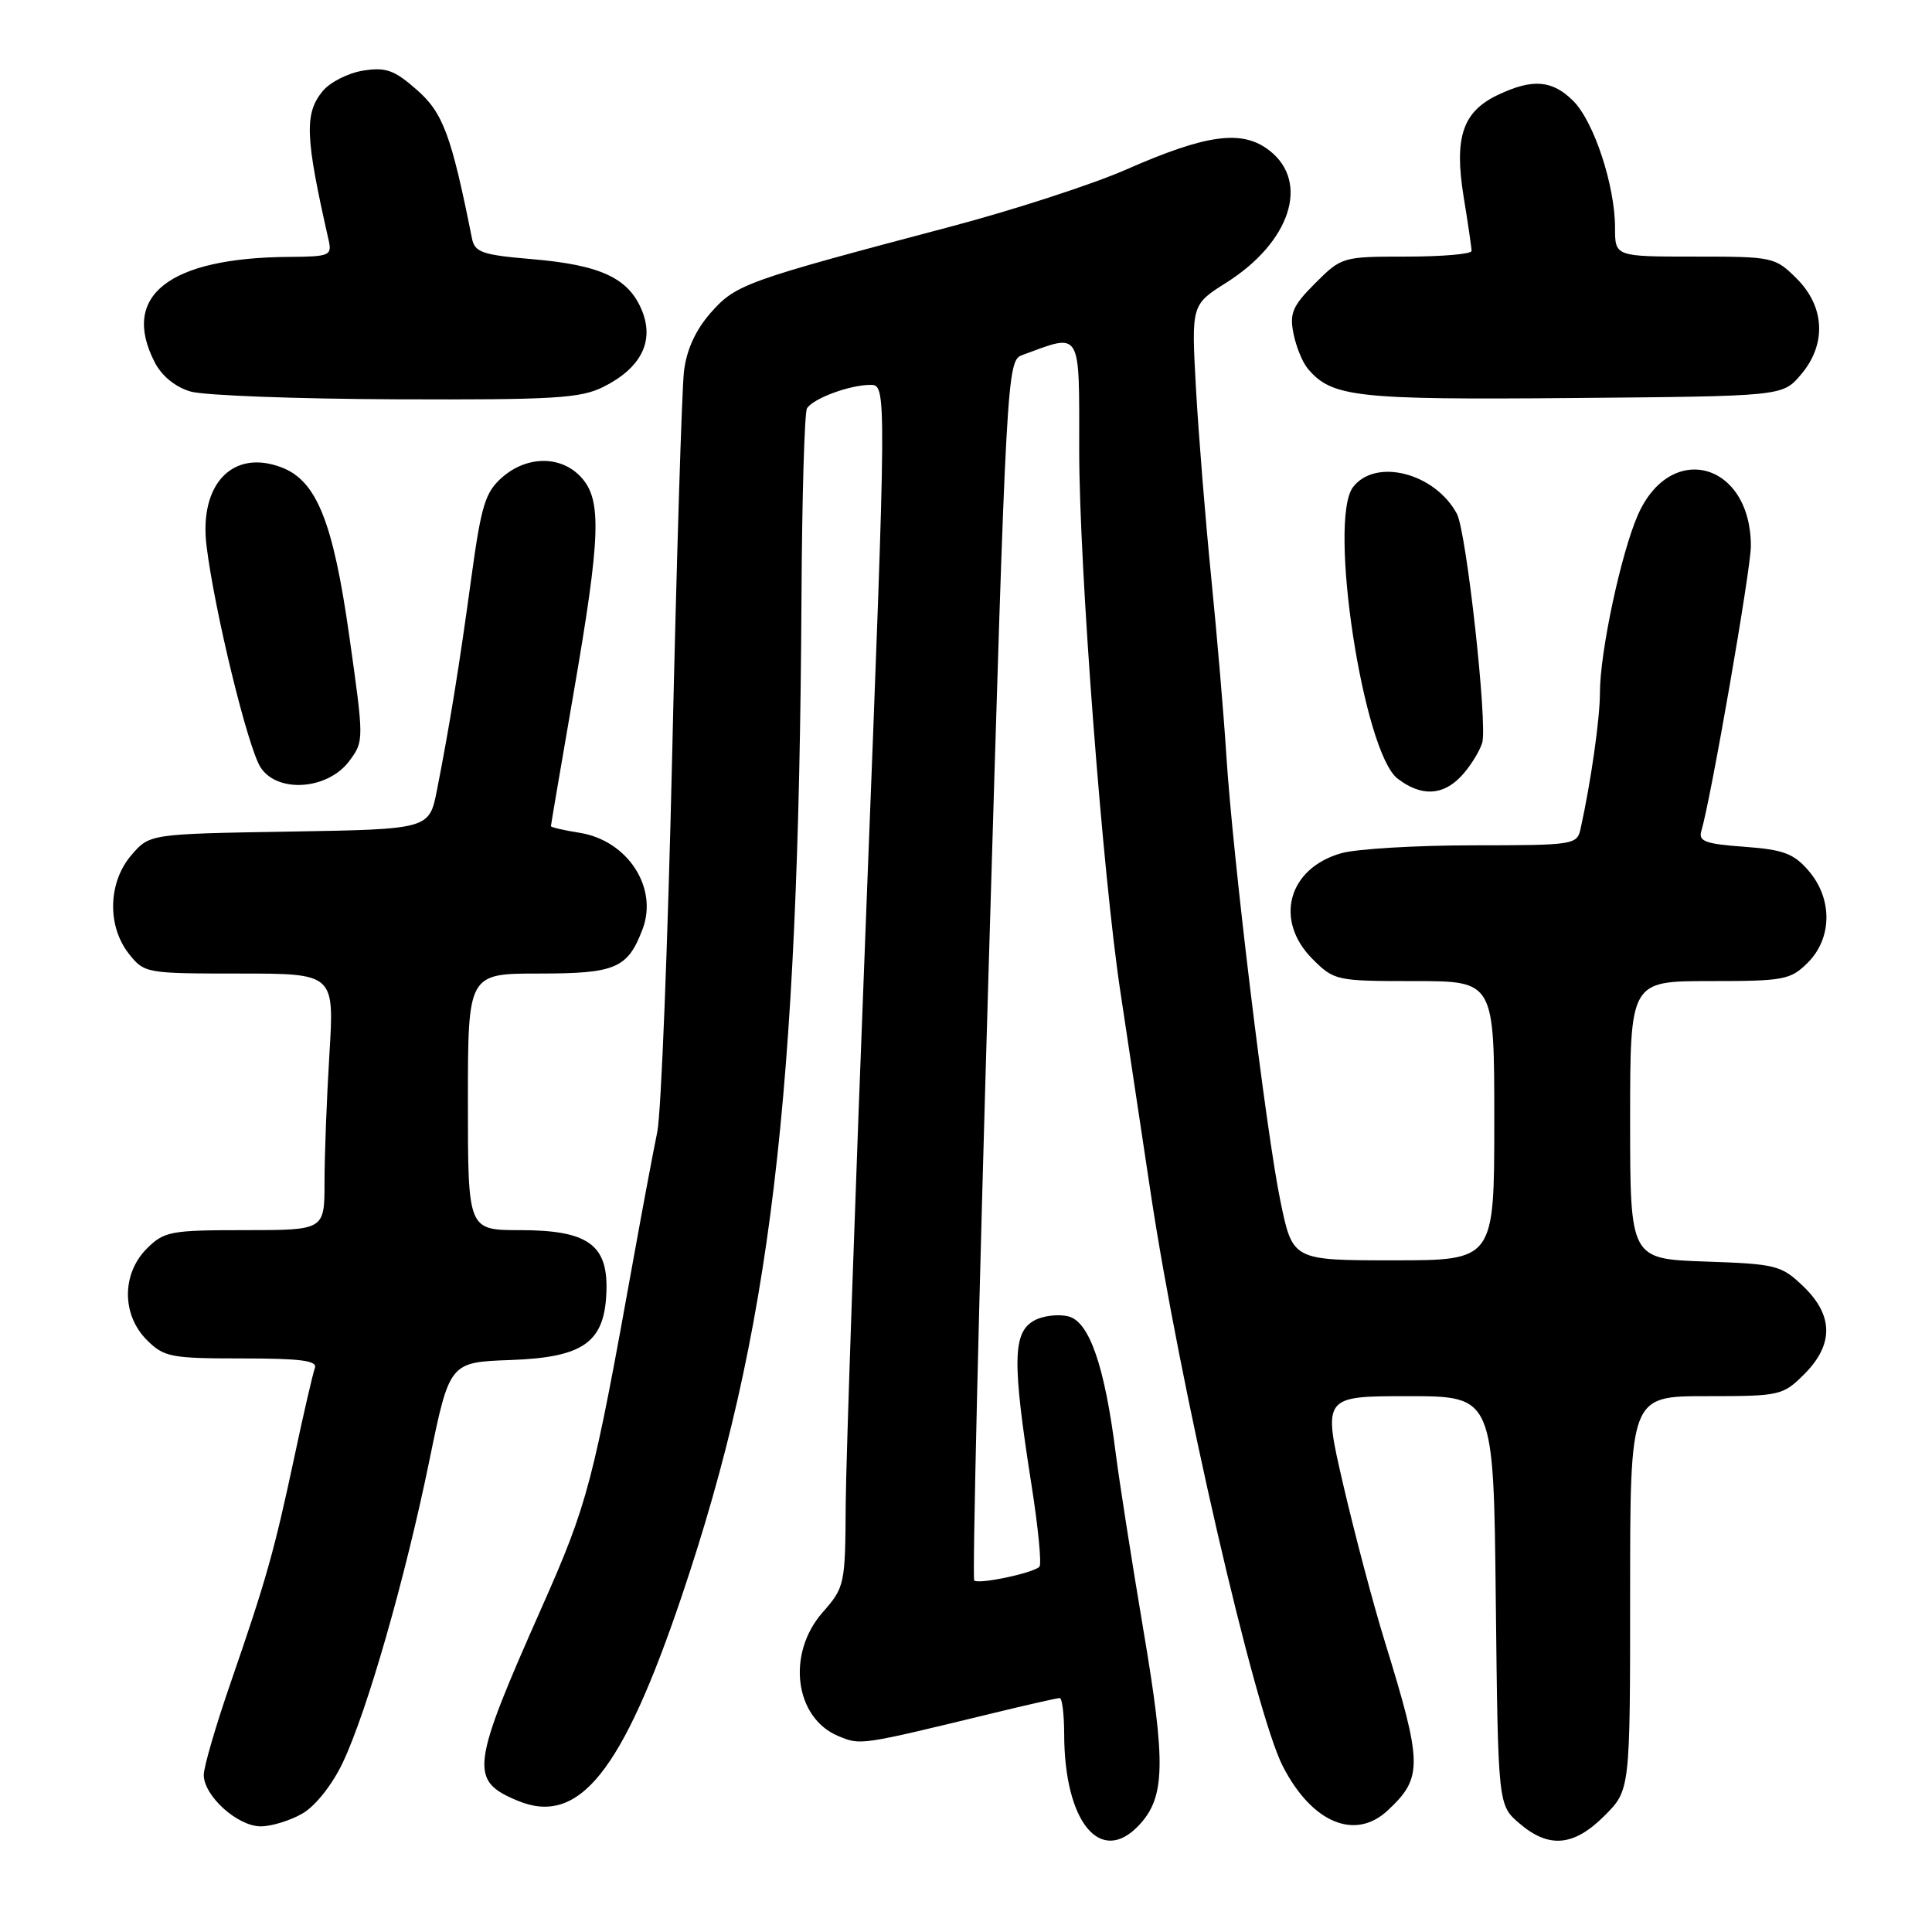 <?xml version="1.0" encoding="UTF-8" standalone="no"?>
<!DOCTYPE svg PUBLIC "-//W3C//DTD SVG 1.1//EN" "http://www.w3.org/Graphics/SVG/1.1/DTD/svg11.dtd" >
<svg xmlns="http://www.w3.org/2000/svg" xmlns:xlink="http://www.w3.org/1999/xlink" version="1.1" viewBox="0 0 256 256">
 <g >
 <path fill="currentColor"
d=" M 150.95 241.82 C 154.40 238.12 154.50 233.67 151.51 216.02 C 149.98 206.93 148.32 196.35 147.83 192.50 C 146.38 181.02 144.34 175.12 141.57 174.43 C 140.26 174.10 138.24 174.33 137.09 174.95 C 134.17 176.52 134.10 180.32 136.68 196.77 C 137.57 202.41 138.04 207.29 137.73 207.60 C 136.89 208.45 129.63 209.97 129.09 209.42 C 128.83 209.16 129.69 172.69 131.00 128.37 C 133.35 49.09 133.43 47.79 135.45 47.05 C 143.39 44.13 143.00 43.48 143.00 59.71 C 143.00 75.10 146.11 115.98 148.47 131.50 C 149.22 136.45 151.01 148.38 152.46 158.00 C 156.30 183.53 166.29 226.91 169.99 234.06 C 173.84 241.53 179.55 243.93 183.87 239.90 C 188.55 235.54 188.52 233.80 183.49 217.50 C 181.96 212.55 179.49 203.21 177.99 196.75 C 175.27 185.00 175.27 185.00 186.59 185.00 C 197.91 185.00 197.91 185.00 198.20 212.09 C 198.50 239.18 198.50 239.18 201.31 241.59 C 205.22 244.96 208.53 244.67 212.60 240.60 C 216.00 237.20 216.00 237.20 216.00 211.10 C 216.00 185.00 216.00 185.00 226.08 185.00 C 235.88 185.00 236.23 184.92 239.08 182.08 C 243.00 178.15 242.95 174.29 238.94 170.44 C 236.03 167.65 235.35 167.48 225.94 167.16 C 216.00 166.81 216.00 166.81 216.00 148.41 C 216.00 130.00 216.00 130.00 226.55 130.00 C 236.41 130.00 237.25 129.84 239.55 127.55 C 242.79 124.30 242.84 119.09 239.65 115.38 C 237.68 113.09 236.31 112.58 231.12 112.20 C 225.99 111.83 225.03 111.48 225.43 110.13 C 226.69 105.97 232.00 75.43 232.00 72.36 C 232.00 61.27 221.37 58.35 217.02 68.25 C 214.79 73.34 212.00 86.40 212.00 91.77 C 212.00 95.21 210.83 103.45 209.45 109.75 C 208.97 111.95 208.66 112.00 195.23 112.01 C 187.68 112.01 179.83 112.48 177.78 113.04 C 170.68 115.02 168.78 121.93 173.92 127.08 C 176.79 129.94 177.07 130.00 187.42 130.00 C 198.00 130.00 198.00 130.00 198.00 148.50 C 198.00 167.00 198.00 167.00 184.64 167.00 C 171.29 167.00 171.29 167.00 169.68 159.25 C 167.78 150.15 163.35 113.64 162.49 100.00 C 162.16 94.78 161.26 84.20 160.49 76.50 C 159.72 68.80 158.81 57.52 158.47 51.44 C 157.86 40.38 157.86 40.38 162.50 37.45 C 170.96 32.10 173.57 24.17 168.25 19.98 C 164.64 17.13 159.95 17.75 149.19 22.48 C 144.75 24.43 134.23 27.85 125.81 30.07 C 98.74 37.23 97.50 37.67 94.17 41.45 C 92.15 43.76 90.97 46.35 90.63 49.21 C 90.35 51.57 89.65 74.20 89.08 99.50 C 88.50 124.80 87.61 147.53 87.09 150.00 C 86.58 152.47 85.18 159.90 83.99 166.50 C 78.56 196.69 77.90 199.19 71.79 212.98 C 62.38 234.19 62.16 235.92 68.58 238.60 C 76.70 241.99 82.45 234.83 90.33 211.51 C 102.11 176.62 105.83 145.62 106.20 79.29 C 106.27 65.98 106.60 54.64 106.93 54.11 C 107.74 52.80 112.59 51.00 115.32 51.00 C 117.50 51.00 117.50 51.00 114.82 119.75 C 113.34 157.56 112.10 193.39 112.06 199.37 C 112.00 209.98 111.93 210.32 109.00 213.65 C 104.20 219.12 105.28 227.63 111.09 230.04 C 114.06 231.27 113.87 231.30 131.67 226.98 C 136.16 225.89 140.10 225.00 140.42 225.00 C 140.74 225.00 141.00 227.14 141.01 229.75 C 141.02 241.45 145.84 247.31 150.95 241.82 Z  M 40.14 240.26 C 41.84 239.25 44.08 236.41 45.44 233.51 C 48.67 226.67 53.69 209.16 56.90 193.50 C 59.57 180.50 59.57 180.50 67.65 180.21 C 77.41 179.86 80.18 177.85 80.36 170.95 C 80.52 164.88 77.81 163.00 68.89 163.00 C 62.00 163.00 62.00 163.00 62.00 146.00 C 62.00 129.00 62.00 129.00 71.43 129.00 C 81.58 129.00 83.17 128.32 85.14 123.13 C 87.24 117.62 83.16 111.37 76.81 110.35 C 74.71 110.02 73.00 109.62 73.00 109.47 C 73.00 109.32 74.35 101.39 76.00 91.85 C 79.61 70.98 79.77 66.20 76.96 63.19 C 74.31 60.35 69.83 60.37 66.54 63.25 C 64.30 65.21 63.77 66.94 62.46 76.50 C 60.88 88.12 59.58 96.15 57.90 104.69 C 56.88 109.88 56.88 109.88 38.35 110.19 C 19.82 110.50 19.82 110.50 17.41 113.31 C 14.32 116.90 14.17 122.68 17.07 126.37 C 19.12 128.96 19.33 129.00 31.72 129.00 C 44.30 129.00 44.30 129.00 43.65 139.66 C 43.29 145.52 43.00 153.17 43.00 156.66 C 43.00 163.00 43.00 163.00 32.45 163.00 C 22.59 163.00 21.75 163.16 19.45 165.45 C 16.12 168.79 16.12 174.21 19.45 177.55 C 21.74 179.83 22.62 180.00 32.06 180.00 C 39.88 180.00 42.10 180.29 41.72 181.28 C 41.46 181.98 40.23 187.26 39.01 193.03 C 36.34 205.54 35.29 209.28 30.59 222.89 C 28.61 228.60 27.00 234.13 27.00 235.18 C 27.00 237.96 31.47 242.00 34.55 242.00 C 36.00 242.00 38.52 241.22 40.14 240.26 Z  M 193.71 102.75 C 194.84 101.51 196.05 99.57 196.40 98.43 C 197.13 96.00 194.31 70.45 193.05 68.09 C 190.15 62.67 182.26 60.64 179.28 64.55 C 175.95 68.95 180.64 99.68 185.19 103.17 C 188.33 105.59 191.24 105.45 193.71 102.75 Z  M 46.28 100.84 C 48.24 98.20 48.24 98.13 46.27 84.19 C 44.13 69.12 41.95 63.69 37.30 61.93 C 30.85 59.47 26.38 64.14 27.36 72.28 C 28.41 80.91 32.85 99.13 34.54 101.70 C 36.79 105.14 43.44 104.65 46.28 100.84 Z  M 79.98 51.25 C 84.97 48.74 86.74 45.19 85.04 41.09 C 83.27 36.83 79.56 35.11 70.51 34.34 C 63.90 33.78 62.91 33.44 62.54 31.60 C 59.81 17.93 58.71 14.95 55.24 11.91 C 52.24 9.27 51.14 8.88 48.09 9.36 C 46.12 9.68 43.71 10.90 42.75 12.08 C 40.31 15.06 40.44 18.14 43.53 31.75 C 44.01 33.88 43.73 34.00 38.27 34.04 C 22.35 34.16 15.95 39.20 20.51 48.02 C 21.45 49.84 23.25 51.30 25.26 51.88 C 27.04 52.40 39.30 52.86 52.50 52.91 C 73.47 52.99 76.94 52.78 79.98 51.25 Z  M 238.59 49.69 C 242.04 45.68 241.84 40.68 238.08 36.92 C 235.21 34.06 234.93 34.00 224.58 34.00 C 214.00 34.00 214.00 34.00 214.00 30.18 C 214.00 24.60 211.21 16.12 208.47 13.38 C 205.69 10.60 203.08 10.39 198.49 12.57 C 193.81 14.79 192.66 18.19 193.94 26.08 C 194.52 29.61 194.99 32.84 194.99 33.25 C 195.00 33.66 191.13 34.00 186.40 34.00 C 177.90 34.00 177.76 34.04 174.28 37.52 C 171.28 40.52 170.85 41.50 171.39 44.18 C 171.73 45.90 172.57 47.98 173.26 48.81 C 176.43 52.63 179.62 52.99 208.34 52.74 C 236.18 52.50 236.18 52.50 238.59 49.69 Z "/>
</g>
</svg>